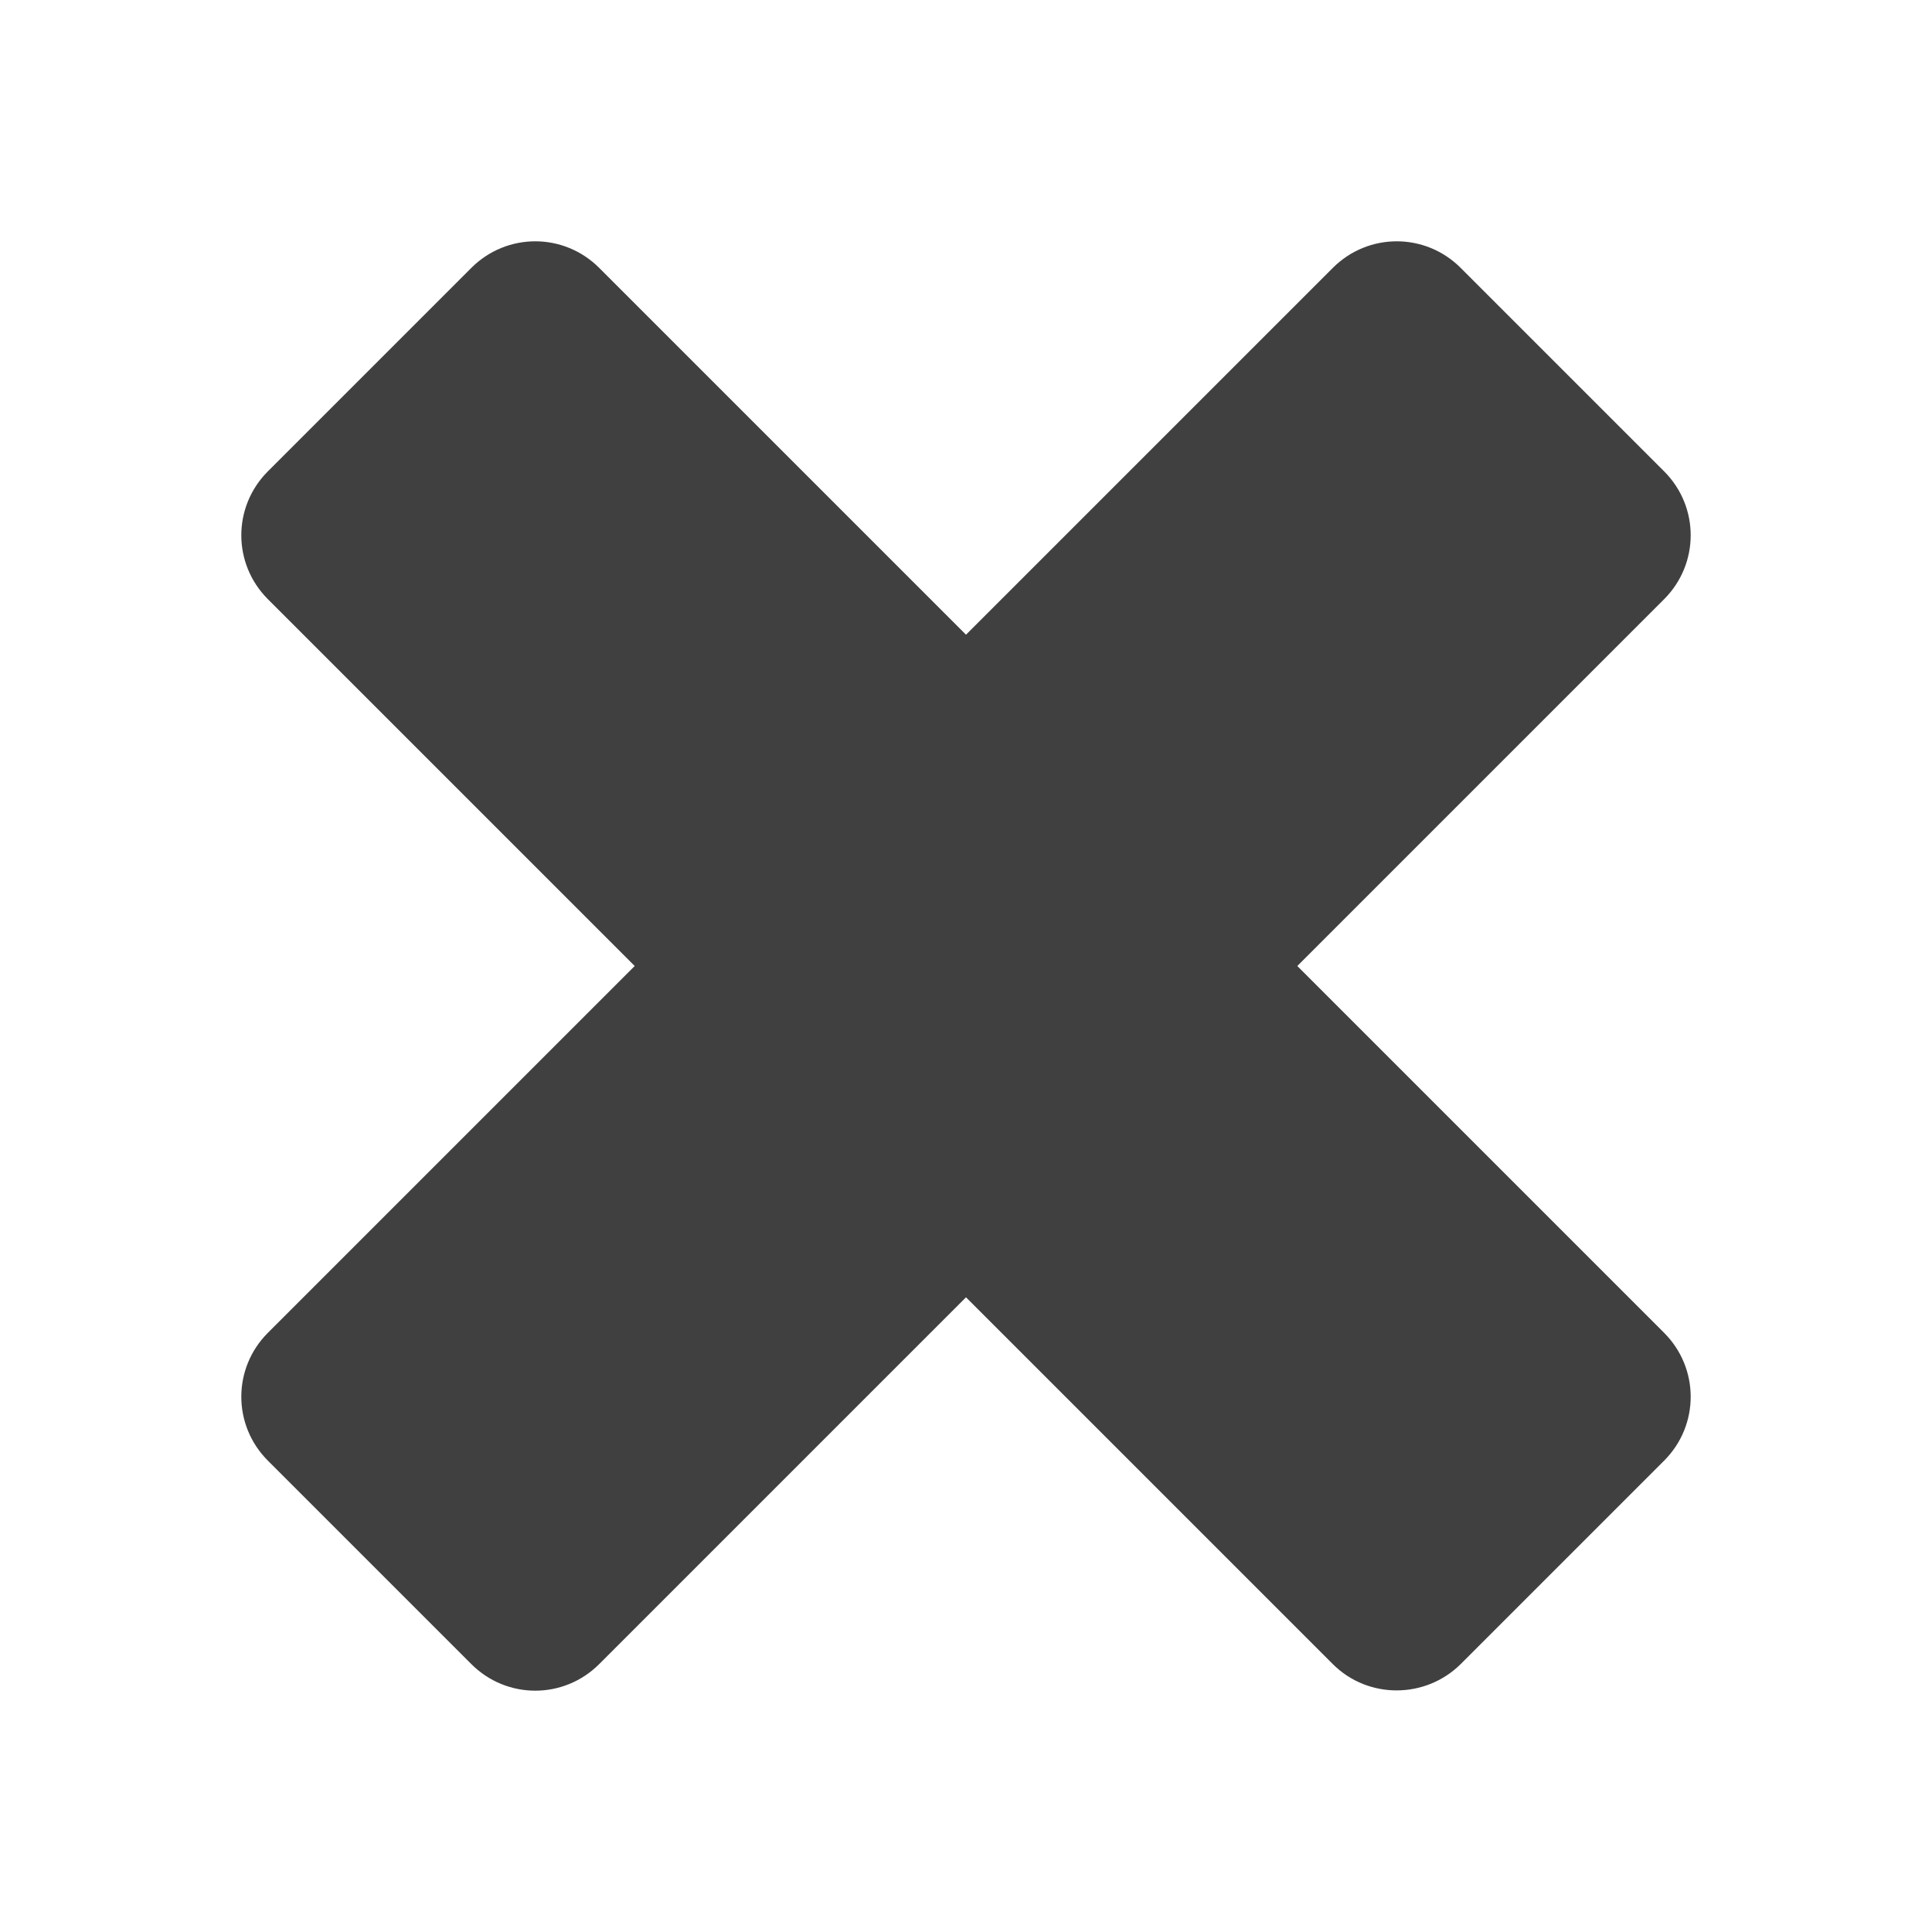 <svg xmlns="http://www.w3.org/2000/svg" viewBox="0 0 512 512">
<path fill="#404040" d="M387.1,441l53.9-53.9c9.4-9.396,9.4-24.5,0-33.896L343.8,256l97.2-97.2c9.4-9.4,9.4-24.5,0-33.9L387.1,71
	c-9.396-9.4-24.5-9.4-33.896,0L256,168.2L158.8,71c-9.4-9.4-24.5-9.4-33.9,0L71,124.9c-9.4,9.4-9.4,24.5,0,33.9l97.2,97.2L71,353.2
	c-9.4,9.399-9.4,24.5,0,33.899l53.9,53.898c9.4,9.4,24.5,9.4,33.9,0l97.2-97.2l97.2,97.2C362.5,450.3,377.7,450.3,387.1,441z"/>
</svg>
